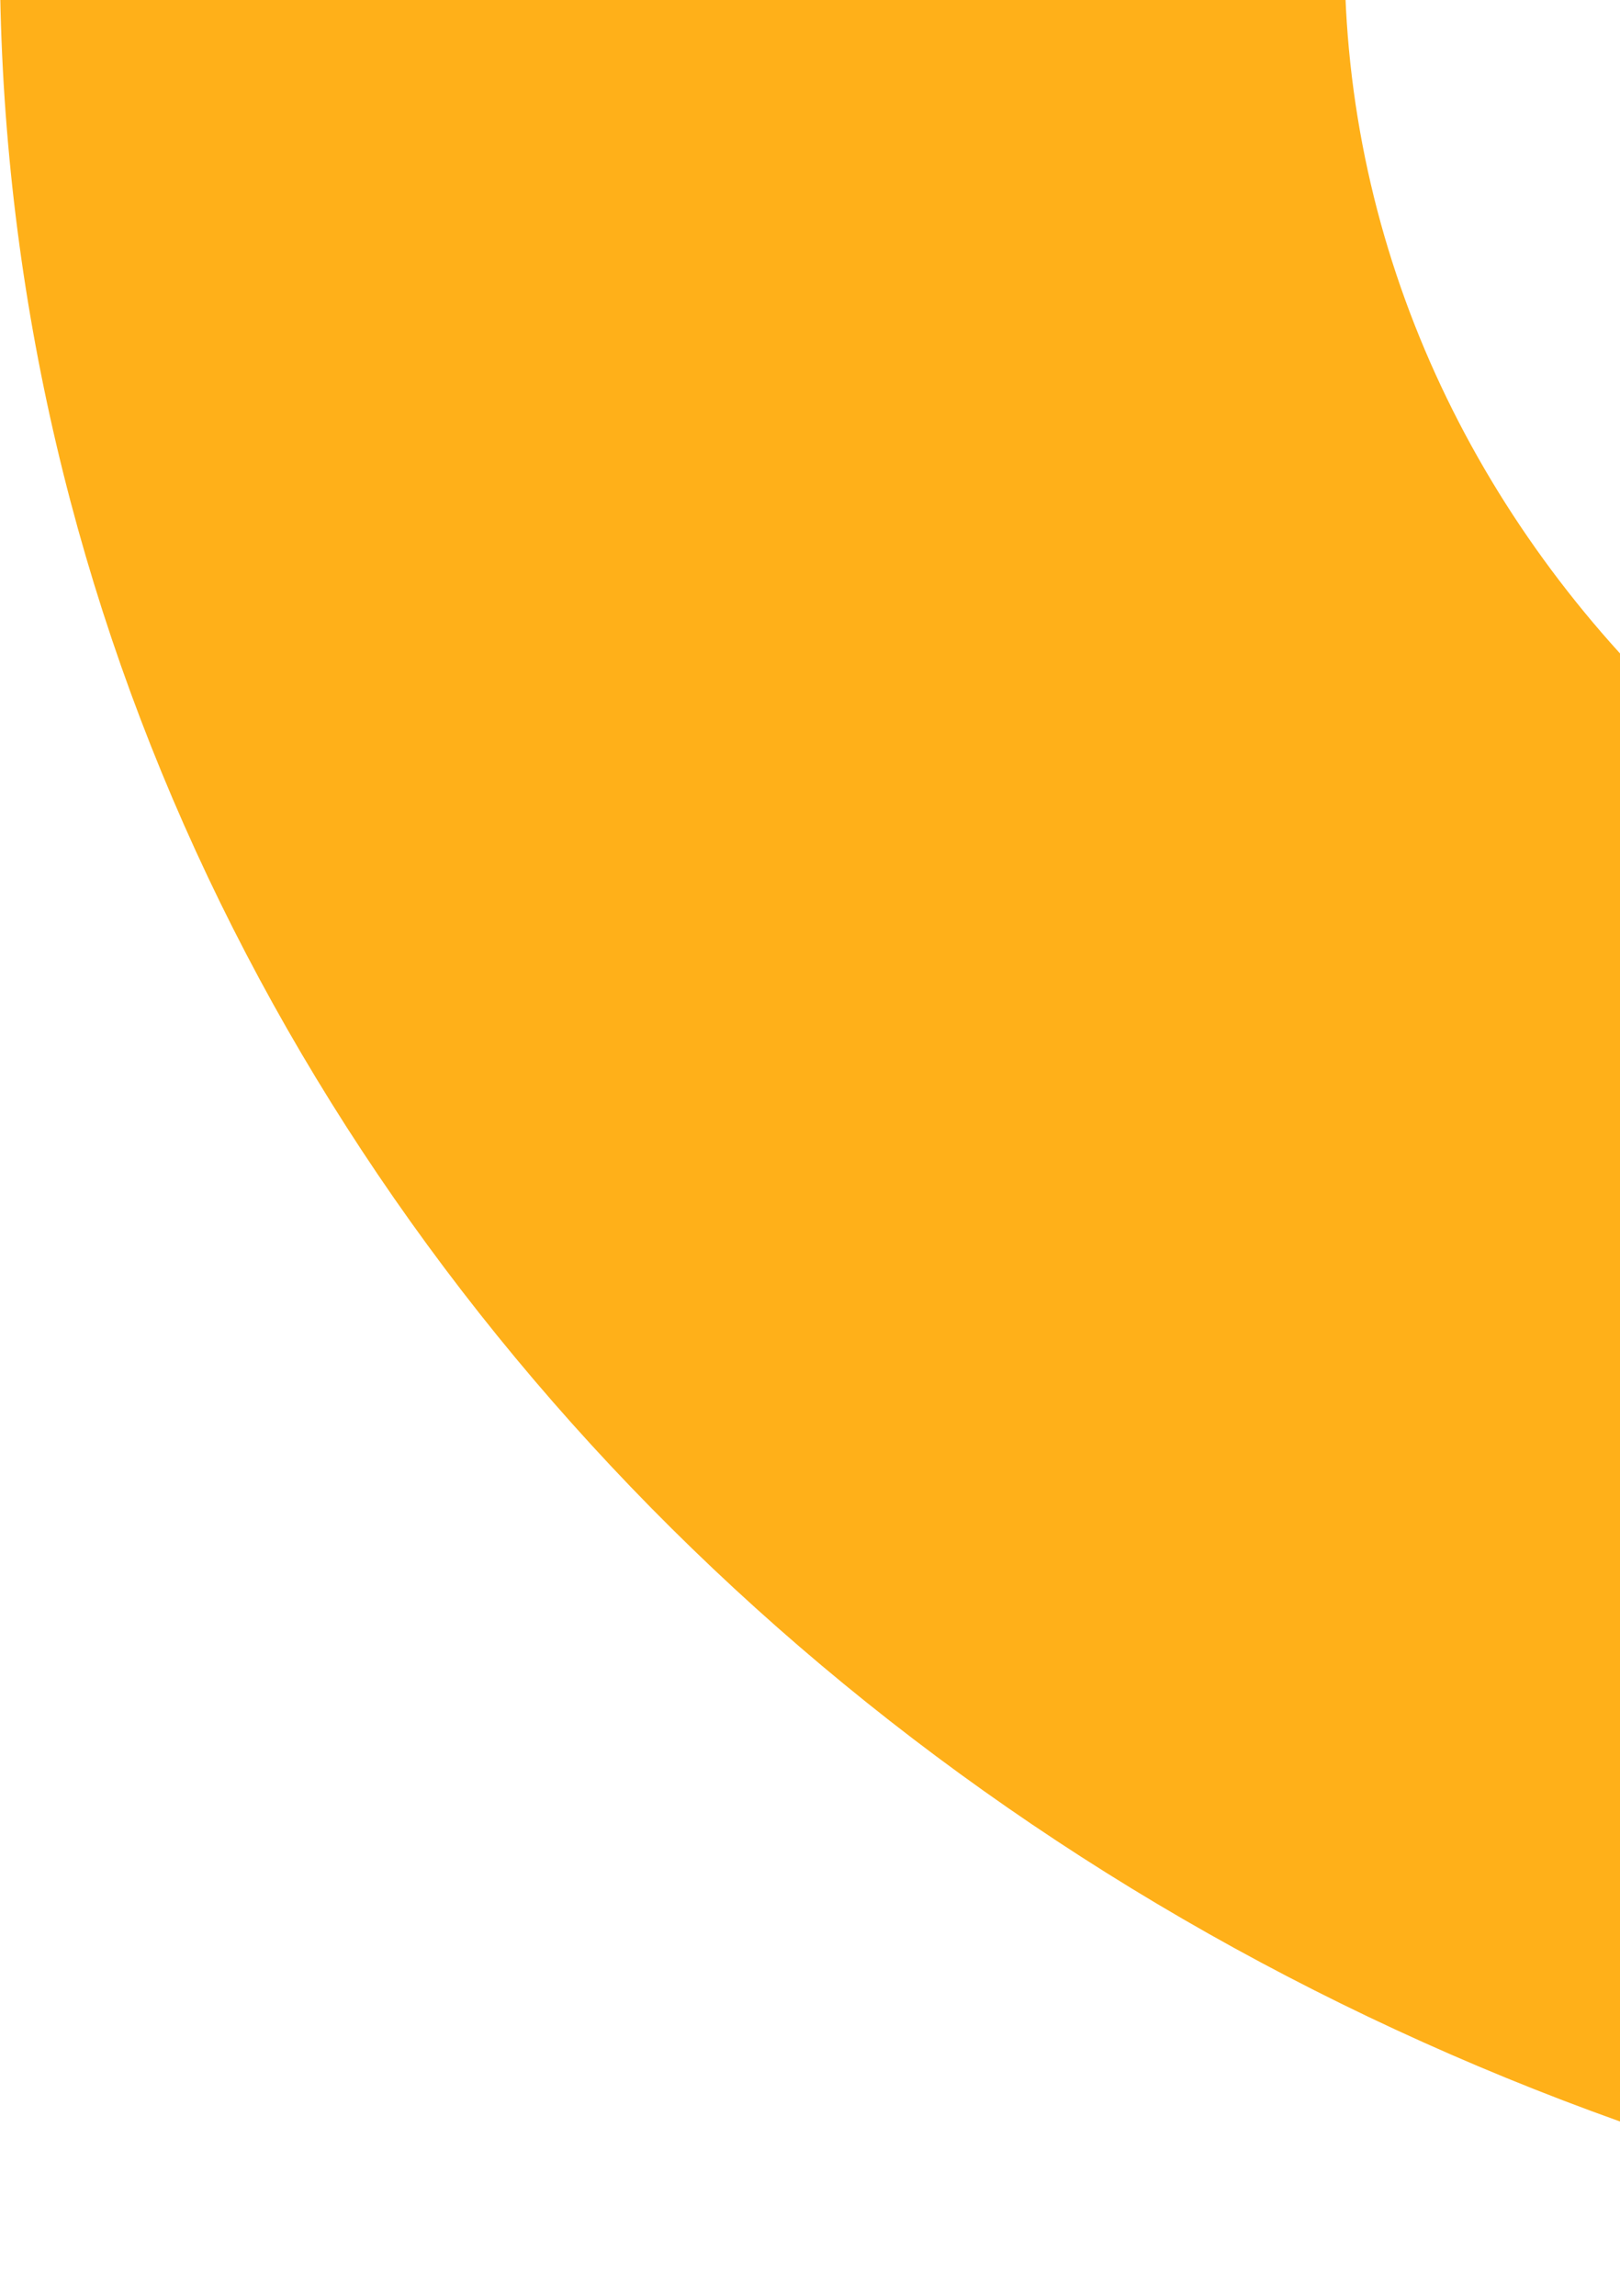 <svg width="84" height="119" viewBox="0 0 84 119" fill="none" xmlns="http://www.w3.org/2000/svg">
<path d="M144.725 117.675C140.584 118.032 136.388 118.214 132.145 118.214C59.655 118.214 0.773 64.975 -0 -1L69.735 -1C70.503 29.773 98.136 54.528 132.145 54.528C136.454 54.528 140.662 54.131 144.725 53.374L144.725 117.675H144.725Z" fill="#FFB019"/>
</svg>
